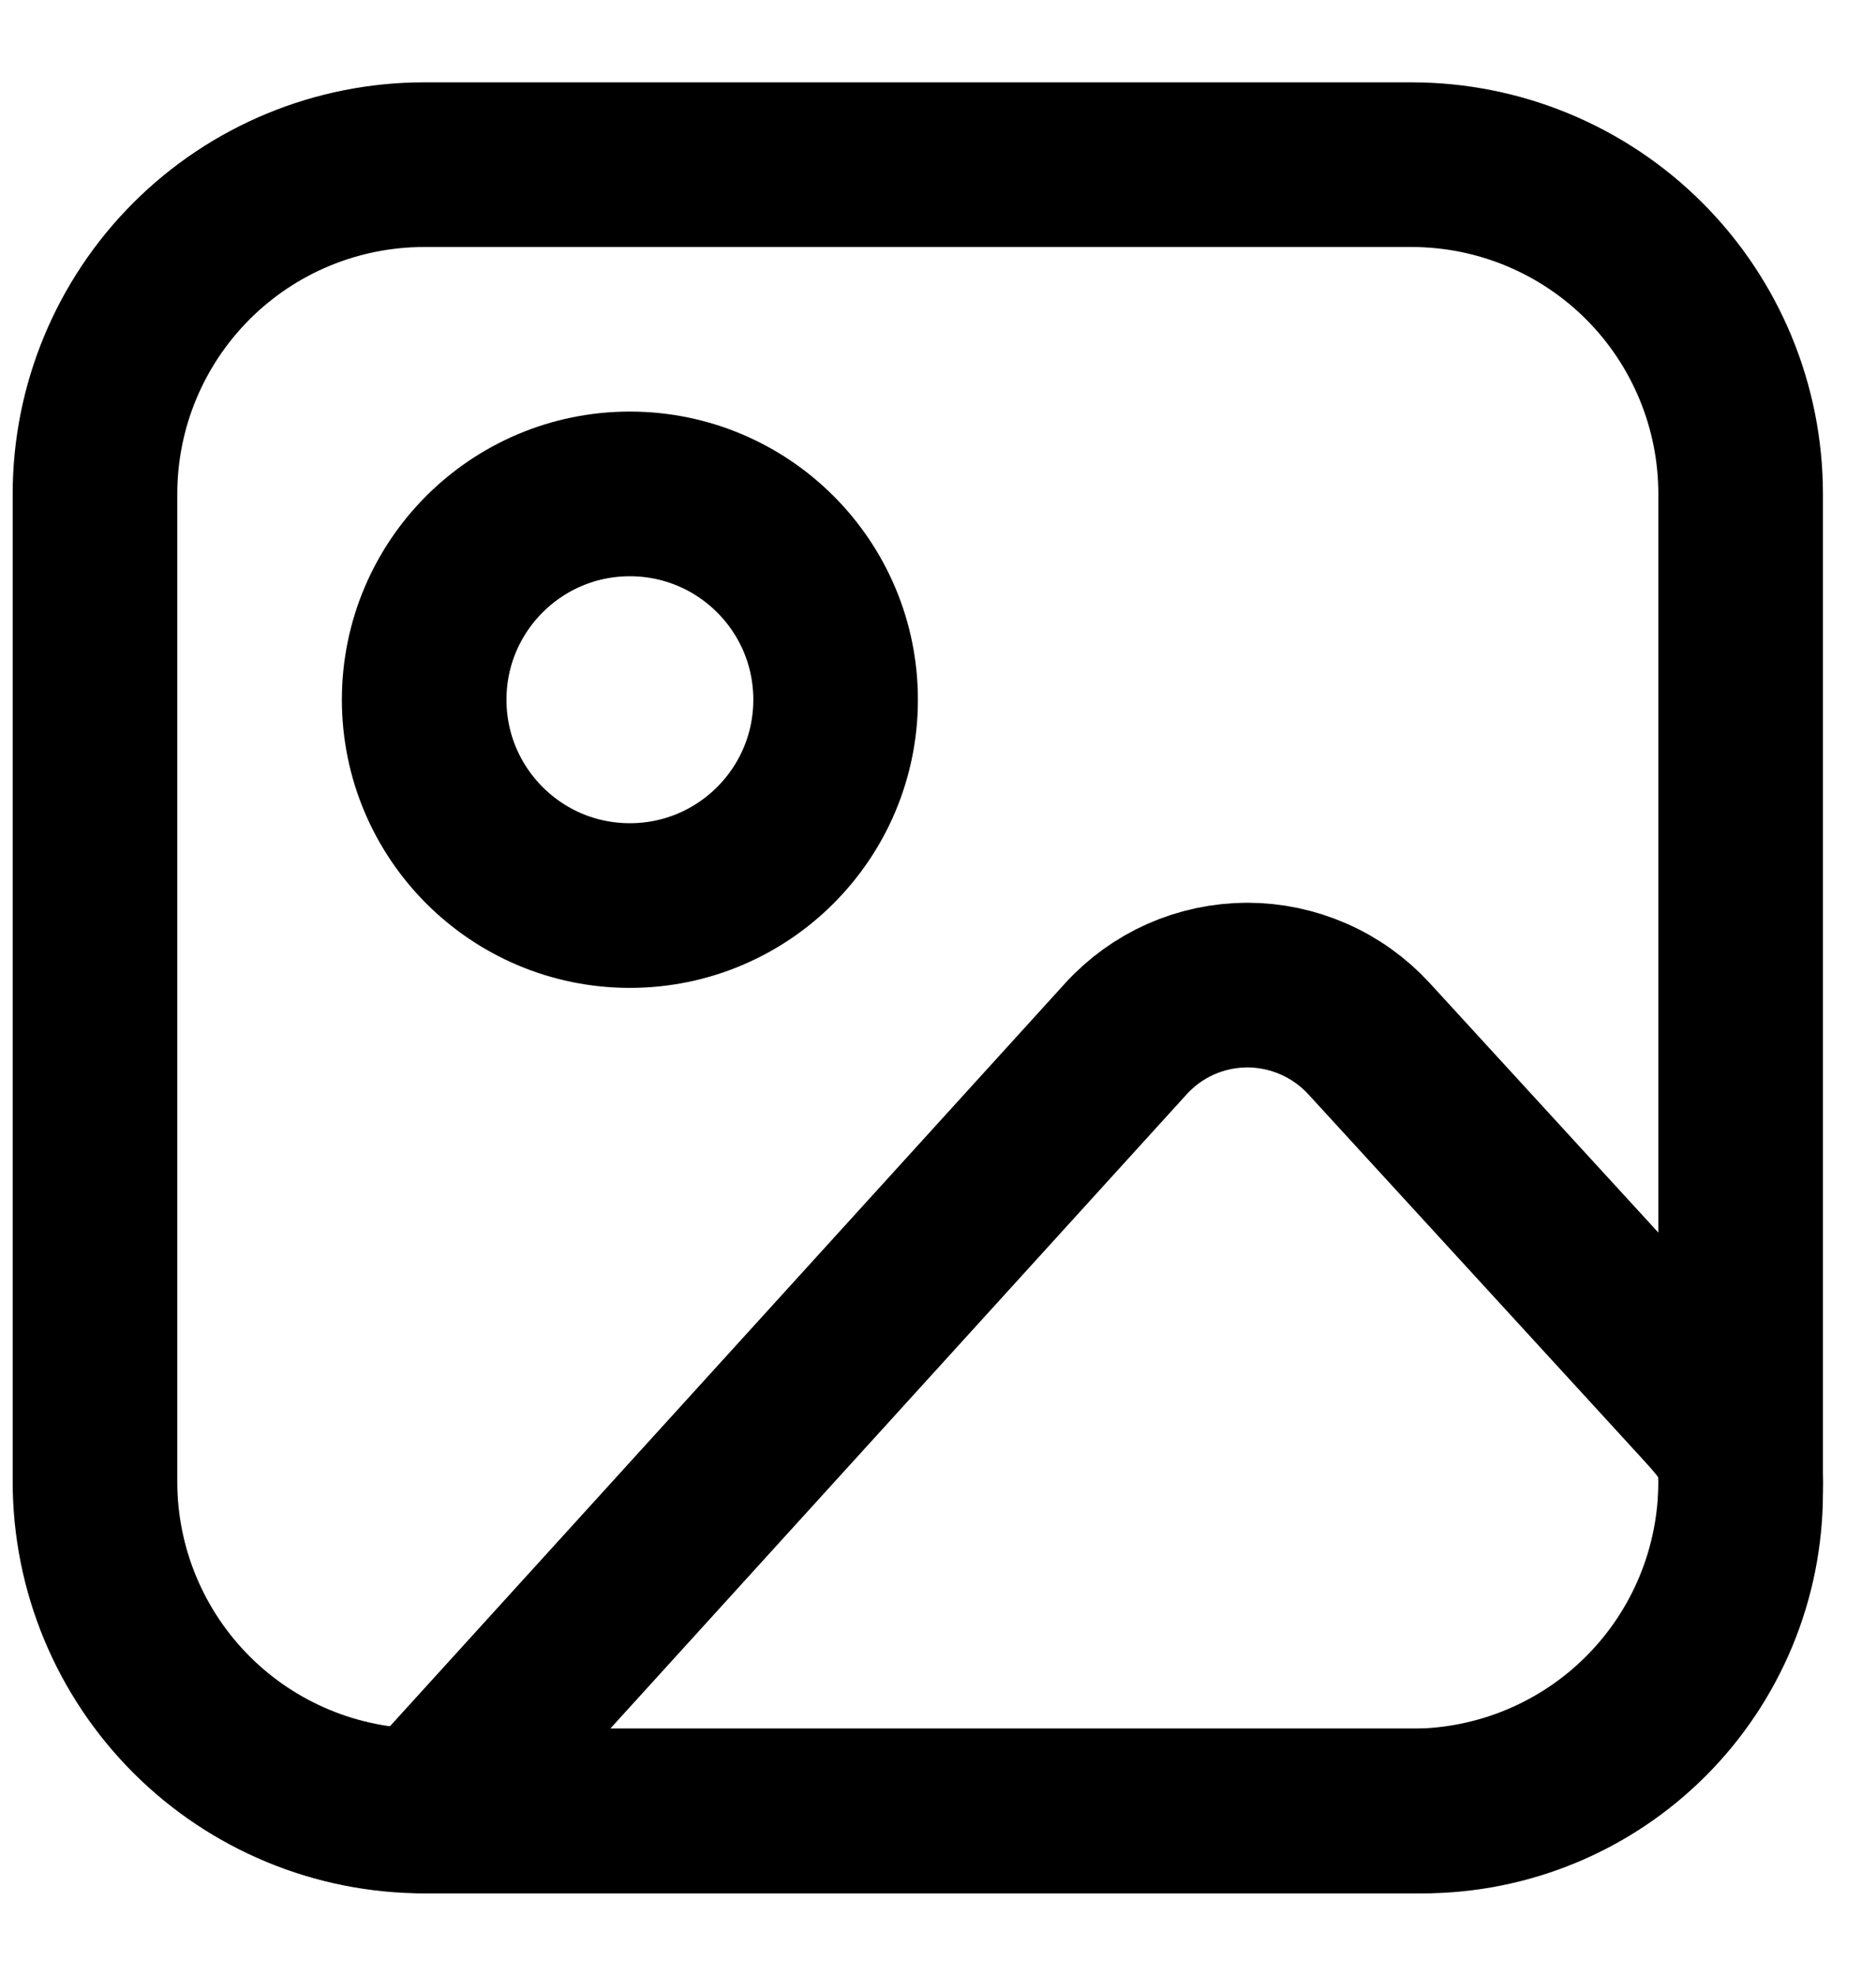 <svg width="19" height="20" viewBox="0 0 19 20" fill="none" xmlns="http://www.w3.org/2000/svg">
<path d="M0.962 5C0.962 4.116 1.314 3.268 1.939 2.643C2.564 2.018 3.412 1.667 4.296 1.667H14.296C15.18 1.667 16.028 2.018 16.653 2.643C17.278 3.268 17.629 4.116 17.629 5V15C17.629 15.884 17.278 16.732 16.653 17.357C16.028 17.982 15.18 18.333 14.296 18.333H4.296C3.412 18.333 2.564 17.982 1.939 17.357C1.314 16.732 0.962 15.884 0.962 15V5Z" stroke="#070A1C" style="stroke:#070A1C;stroke:color(display-p3 0.028 0.039 0.11);stroke-opacity:1;" stroke-width="1.667" stroke-linecap="round" stroke-linejoin="round"/>
<path d="M6.379 9.167C7.53 9.167 8.463 8.234 8.463 7.083C8.463 5.933 7.53 5 6.379 5C5.229 5 4.296 5.933 4.296 7.083C4.296 8.234 5.229 9.167 6.379 9.167Z" stroke="#070A1C" style="stroke:#070A1C;stroke:color(display-p3 0.028 0.039 0.11);stroke-opacity:1;" stroke-width="1.667" stroke-linecap="round" stroke-linejoin="round"/>
<path d="M11.401 10.518L4.296 18.333H14.407C15.261 18.333 16.081 17.994 16.685 17.39C17.29 16.785 17.629 15.966 17.629 15.111V15C17.629 14.612 17.483 14.463 17.221 14.175L13.863 10.512C13.706 10.342 13.516 10.206 13.303 10.113C13.091 10.02 12.862 9.972 12.631 9.972C12.399 9.973 12.17 10.021 11.958 10.115C11.747 10.209 11.557 10.346 11.401 10.518Z" stroke="#070A1C" style="stroke:#070A1C;stroke:color(display-p3 0.028 0.039 0.11);stroke-opacity:1;" stroke-width="1.667" stroke-linecap="round" stroke-linejoin="round"/>
</svg>
